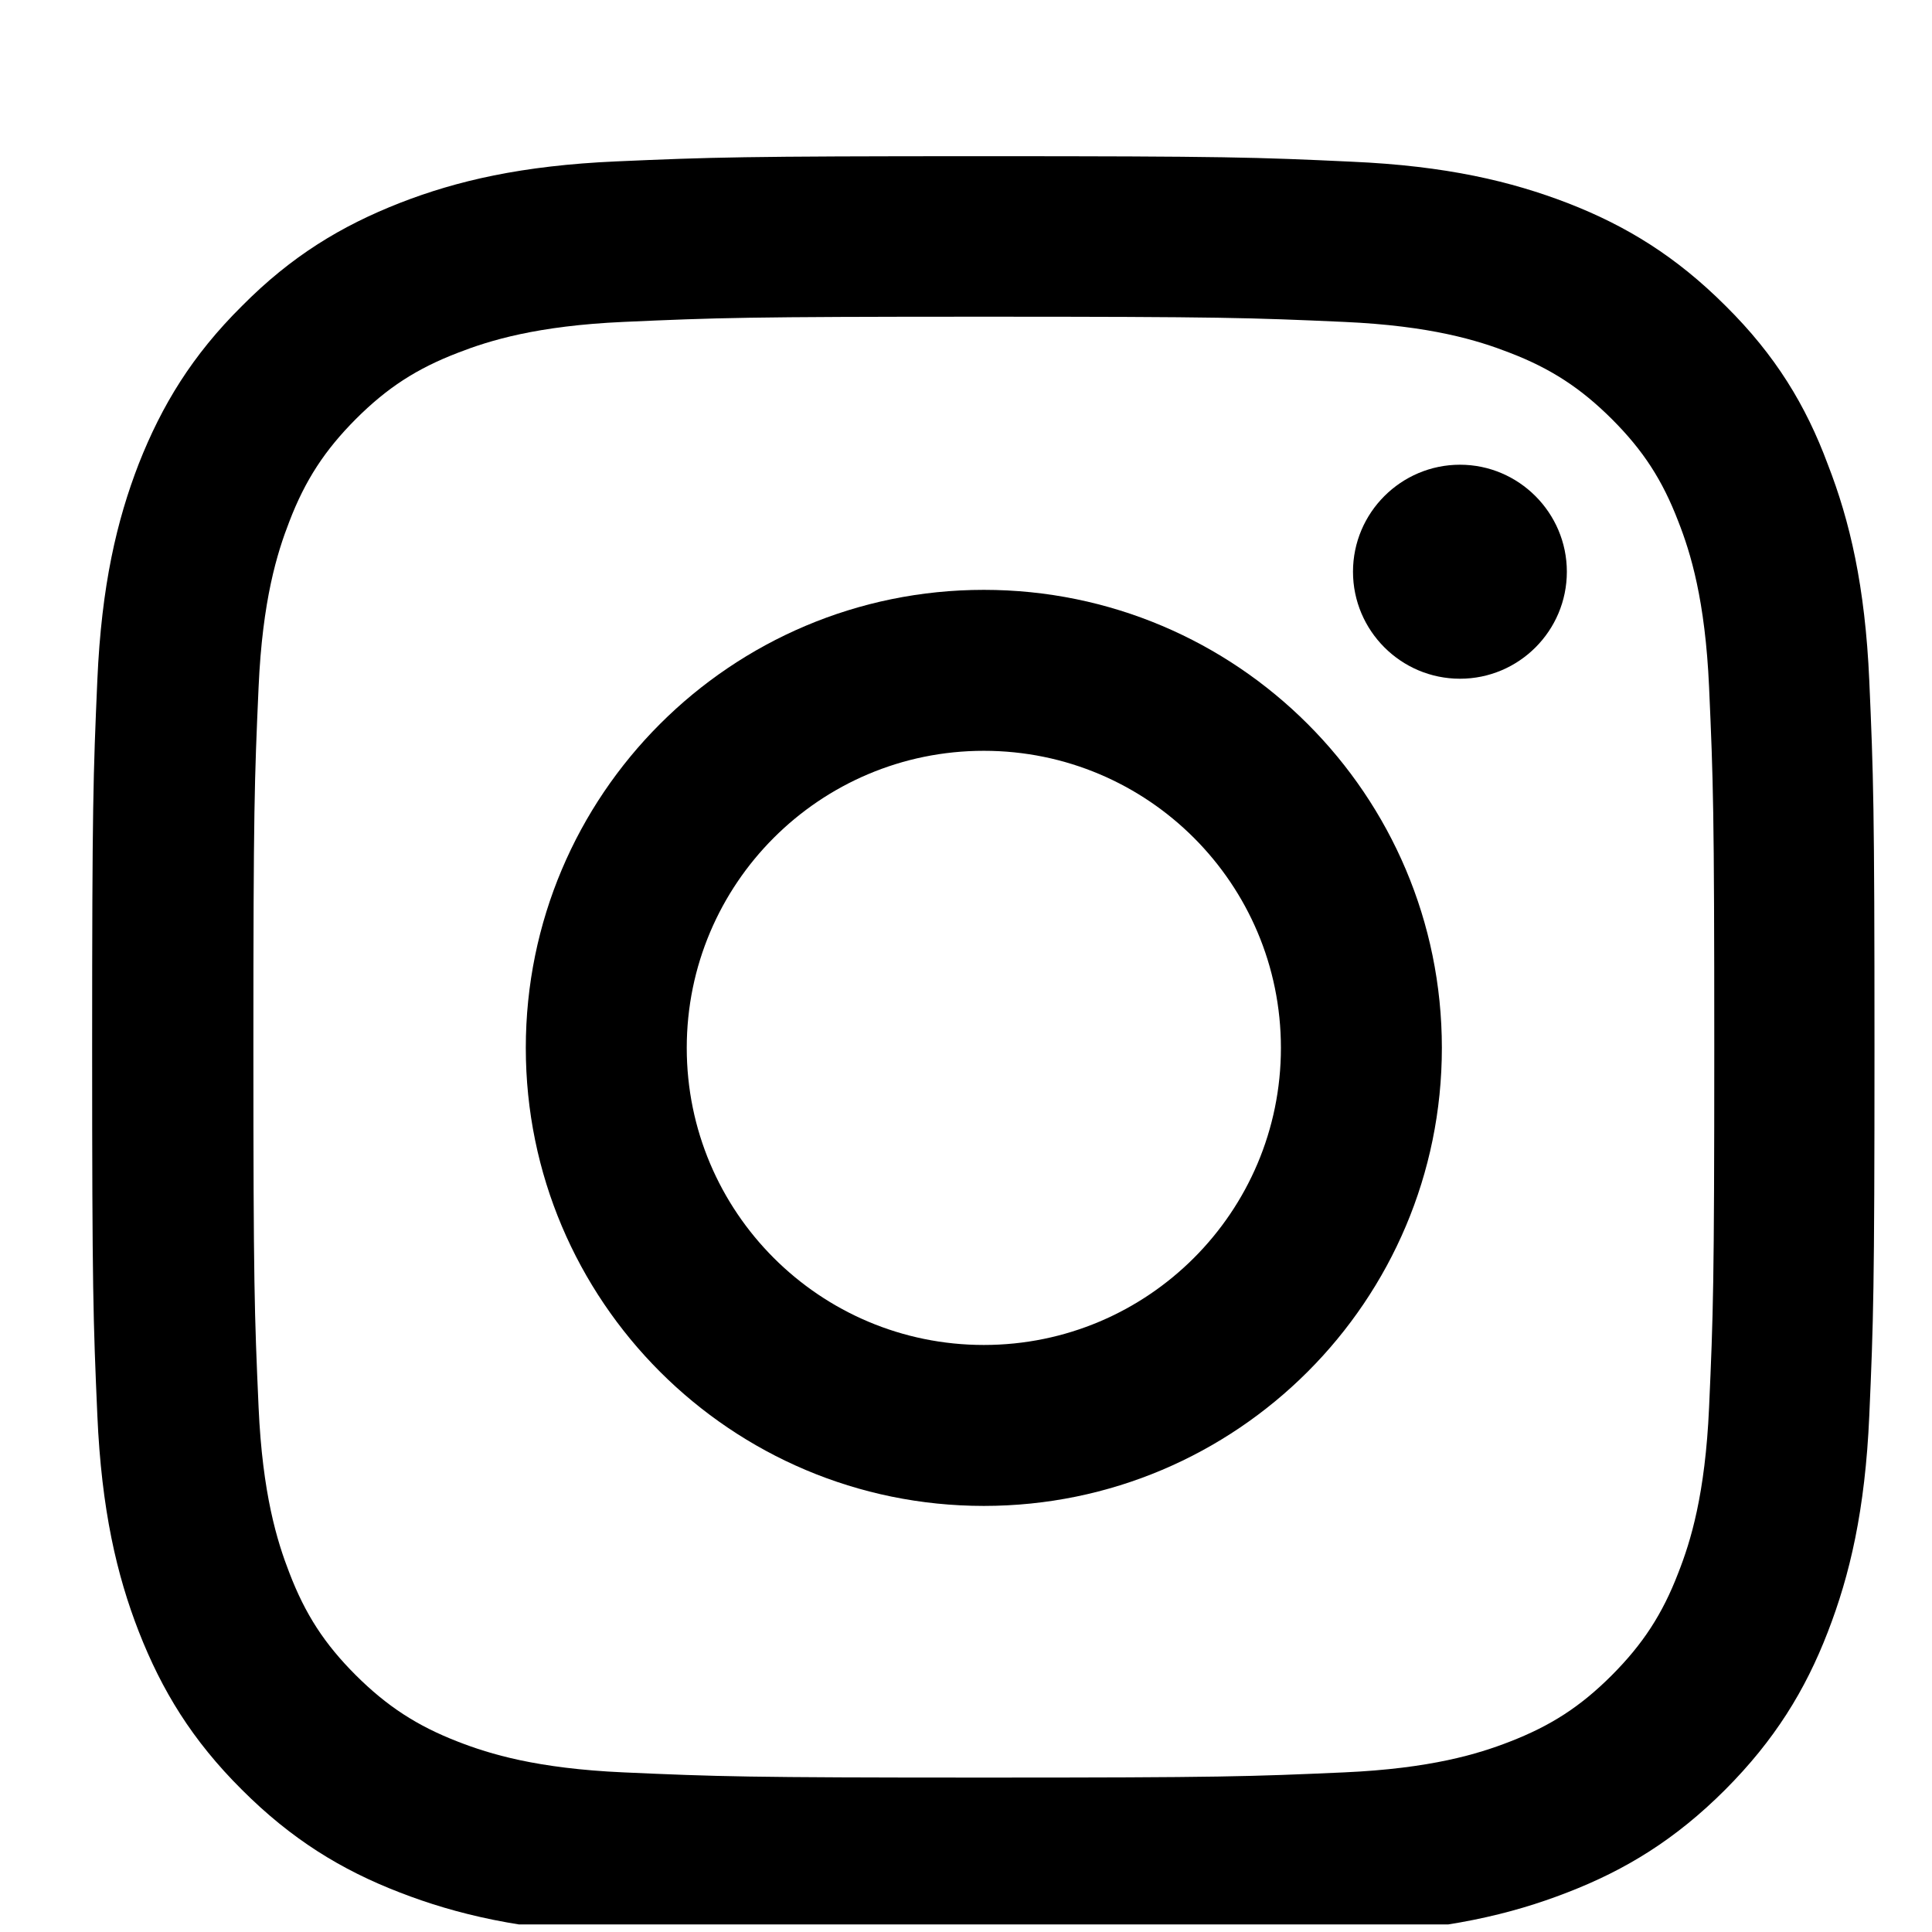 <svg width="13" height="13" viewBox="0 0 13 13" fill="none" xmlns="http://www.w3.org/2000/svg">
<g clip-path="url(#clip0_13_11519)">
<path d="M6.62 2.131C8.223 2.131 8.413 2.138 9.043 2.166C9.629 2.192 9.946 2.291 10.157 2.373C10.436 2.48 10.637 2.612 10.846 2.82C11.057 3.031 11.186 3.23 11.293 3.509C11.376 3.72 11.474 4.039 11.5 4.623C11.528 5.255 11.535 5.445 11.535 7.046C11.535 8.649 11.528 8.839 11.5 9.47C11.474 10.056 11.376 10.372 11.293 10.583C11.186 10.862 11.054 11.063 10.846 11.272C10.635 11.483 10.436 11.612 10.157 11.72C9.946 11.802 9.627 11.9 9.043 11.926C8.411 11.954 8.221 11.961 6.62 11.961C5.017 11.961 4.827 11.954 4.197 11.926C3.611 11.9 3.294 11.802 3.083 11.72C2.804 11.612 2.603 11.48 2.394 11.272C2.183 11.061 2.054 10.862 1.947 10.583C1.865 10.372 1.766 10.053 1.74 9.47C1.712 8.837 1.705 8.647 1.705 7.046C1.705 5.443 1.712 5.253 1.74 4.623C1.766 4.037 1.865 3.72 1.947 3.509C2.054 3.23 2.186 3.029 2.394 2.82C2.605 2.609 2.804 2.48 3.083 2.373C3.294 2.291 3.613 2.192 4.197 2.166C4.827 2.138 5.017 2.131 6.62 2.131ZM6.62 1.051C4.991 1.051 4.787 1.058 4.147 1.086C3.51 1.114 3.072 1.217 2.692 1.365C2.296 1.52 1.961 1.723 1.628 2.059C1.293 2.391 1.089 2.727 0.934 3.12C0.786 3.502 0.683 3.938 0.655 4.576C0.627 5.218 0.62 5.422 0.62 7.051C0.62 8.68 0.627 8.884 0.655 9.523C0.683 10.161 0.786 10.599 0.934 10.979C1.089 11.375 1.293 11.71 1.628 12.043C1.961 12.376 2.296 12.582 2.69 12.734C3.072 12.882 3.508 12.985 4.145 13.013C4.785 13.041 4.989 13.048 6.618 13.048C8.247 13.048 8.451 13.041 9.09 13.013C9.728 12.985 10.166 12.882 10.546 12.734C10.94 12.582 11.275 12.376 11.608 12.043C11.94 11.71 12.147 11.375 12.299 10.981C12.447 10.599 12.55 10.163 12.578 9.526C12.606 8.886 12.613 8.682 12.613 7.053C12.613 5.424 12.606 5.22 12.578 4.58C12.55 3.943 12.447 3.505 12.299 3.125C12.151 2.727 11.947 2.391 11.612 2.059C11.279 1.726 10.944 1.52 10.55 1.367C10.168 1.22 9.733 1.116 9.095 1.088C8.453 1.058 8.249 1.051 6.62 1.051Z" fill="black"/>
<path d="M6.62 3.969C4.918 3.969 3.538 5.349 3.538 7.051C3.538 8.752 4.918 10.133 6.62 10.133C8.322 10.133 9.702 8.752 9.702 7.051C9.702 5.349 8.322 3.969 6.62 3.969ZM6.62 9.05C5.516 9.05 4.621 8.155 4.621 7.051C4.621 5.947 5.516 5.052 6.62 5.052C7.724 5.052 8.619 5.947 8.619 7.051C8.619 8.155 7.724 9.05 6.62 9.05Z" fill="black"/>
<path d="M10.543 3.847C10.543 4.245 10.22 4.567 9.824 4.567C9.426 4.567 9.104 4.243 9.104 3.847C9.104 3.449 9.428 3.127 9.824 3.127C10.22 3.127 10.543 3.451 10.543 3.847Z" fill="black"/>
</g>
<defs>
<clipPath id="clip0_13_11519">
<rect width="12" height="12" fill="white" transform="translate(0.62 0.949)"/>
</clipPath>
</defs>
</svg>
